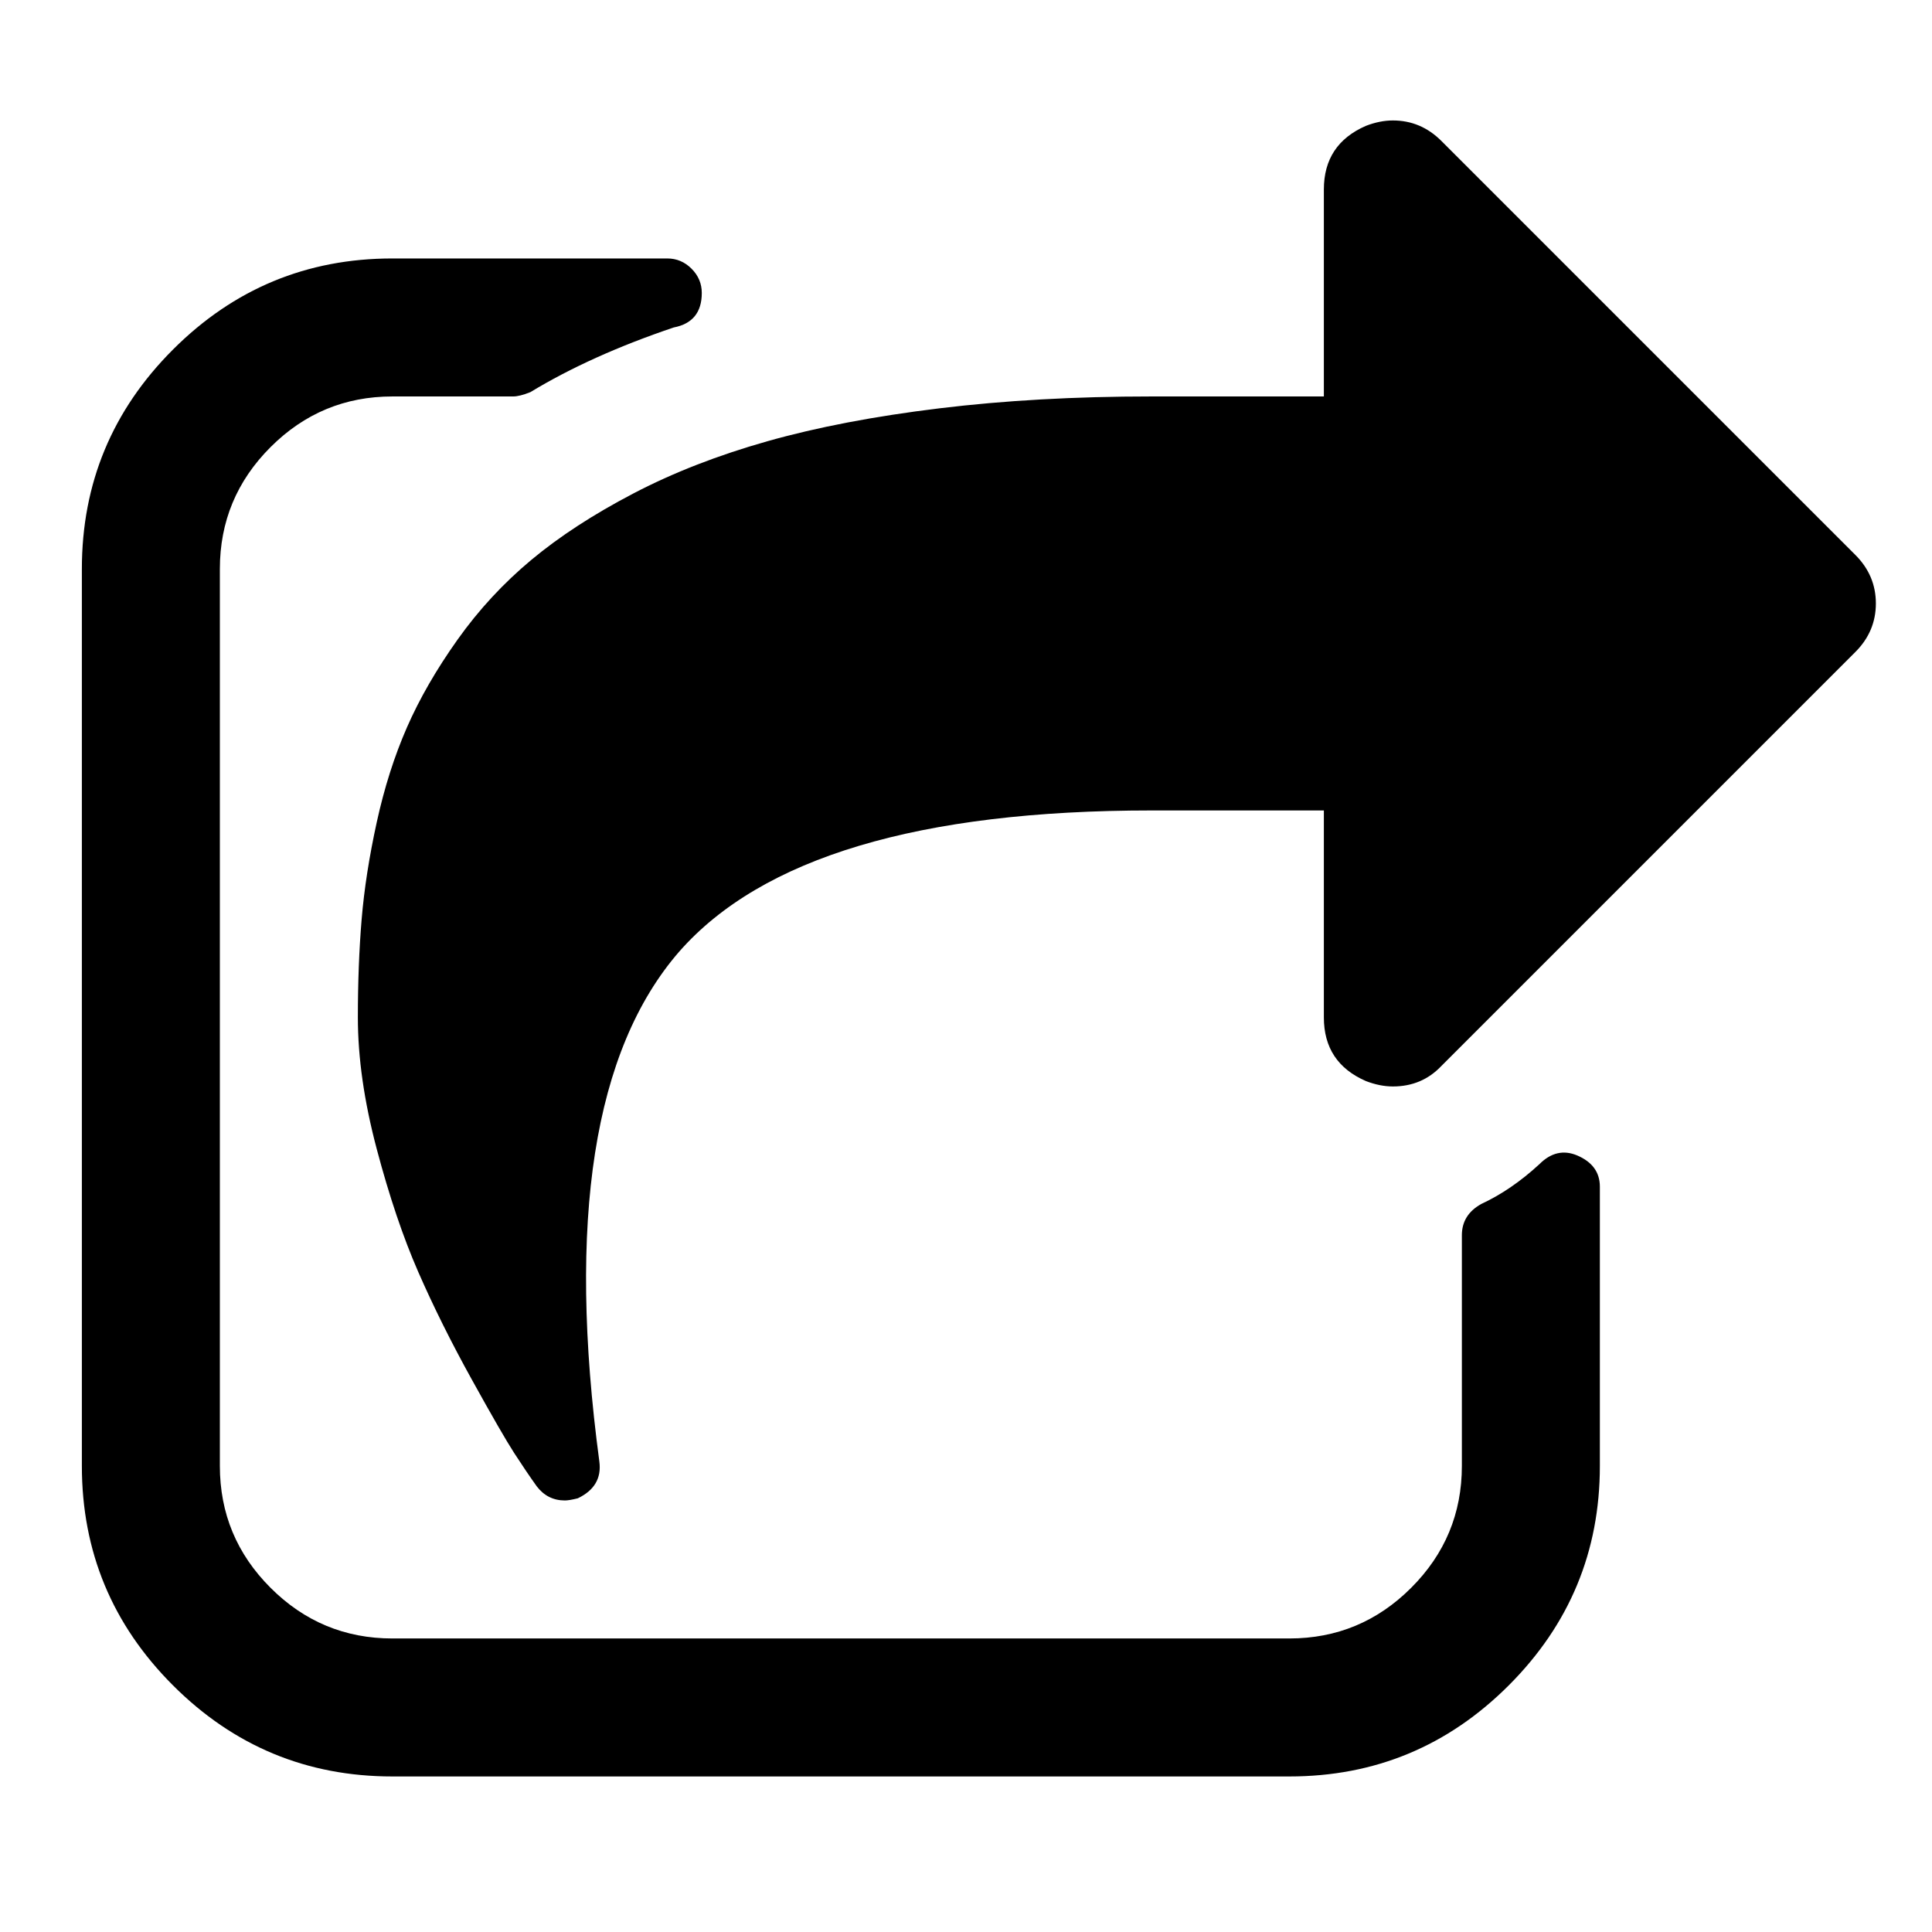 <?xml version="1.0" encoding="UTF-8" standalone="no"?>
<svg xmlns:dc="http://purl.org/dc/elements/1.1/" xmlns:cc="http://creativecommons.org/ns#" xmlns:rdf="http://www.w3.org/1999/02/22-rdf-syntax-ns#" xmlns:svg="http://www.w3.org/2000/svg" xmlns="http://www.w3.org/2000/svg" xmlns:sodipodi="http://sodipodi.sourceforge.net/DTD/sodipodi-0.dtd" xmlns:inkscape="http://www.inkscape.org/namespaces/inkscape" viewBox="0 -256 1792 1792" id="svg2" version="1.1" inkscape:version="0.48.3.1 r9886" width="100%" height="100%" sodipodi:docname="share_font_awesome.svg">
  <defs id="defs10"/>
  <sodipodi:namedview pagecolor="#ffffff" bordercolor="#666666" borderopacity="1" objecttolerance="10" gridtolerance="10" guidetolerance="10" inkscape:pageopacity="0" inkscape:pageshadow="2" inkscape:window-width="640" inkscape:window-height="480" id="namedview8" showgrid="false" inkscape:zoom="0.13169643" inkscape:cx="896" inkscape:cy="896" inkscape:window-x="0" inkscape:window-y="25" inkscape:window-maximized="0" inkscape:current-layer="svg2"/>
  <g transform="matrix(1,0,0,-1,75.932,1391.729)" id="g4">
    <path d="M 1408,547 V 288 Q 1408,169 1323.5,84.5 1239,0 1120,0 H 288 Q 169,0 84.5,84.5 0,169 0,288 v 832 Q 0,1239 84.5,1323.5 169,1408 288,1408 h 255 v 0 q 13,0 22.5,-9.5 9.5,-9.5 9.5,-22.5 0,-27 -26,-32 -77,-26 -133,-60 -10,-4 -16,-4 H 288 q -66,0 -113,-47 -47,-47 -47,-113 V 288 q 0,-66 47,-113 47,-47 113,-47 h 832 q 66,0 113,47 47,47 47,113 v 214 q 0,19 18,29 28,13 54,37 16,16 35,8 21,-9 21,-29 z m 237,496 -384,-384 q -18,-19 -45,-19 -12,0 -25,5 -39,17 -39,59 V 896 H 992 Q 669,896 554,765 435,628 480,292 q 3,-23 -20,-34 -8,-2 -12,-2 -16,0 -26,13 -10,14 -21,31 -11,17 -39.5,68.5 Q 333,420 312,468 291,516 273.5,582 256,648 256,704 q 0,49 3.5,91 3.5,42 14,90 10.5,48 28,88 17.5,40 47,81.5 29.5,41.5 68.5,74 39,32.5 94.5,61.5 55.5,29 124.5,48.5 69,19.5 159.5,30.5 90.5,11 196.5,11 h 160 v 192 q 0,42 39,59 13,5 25,5 26,0 45,-19 l 384,-384 q 19,-19 19,-45 0,-26 -19,-45 z" id="path6" inkscape:connector-curvature="0" style="fill:currentColor"/>
  </g>
</svg>